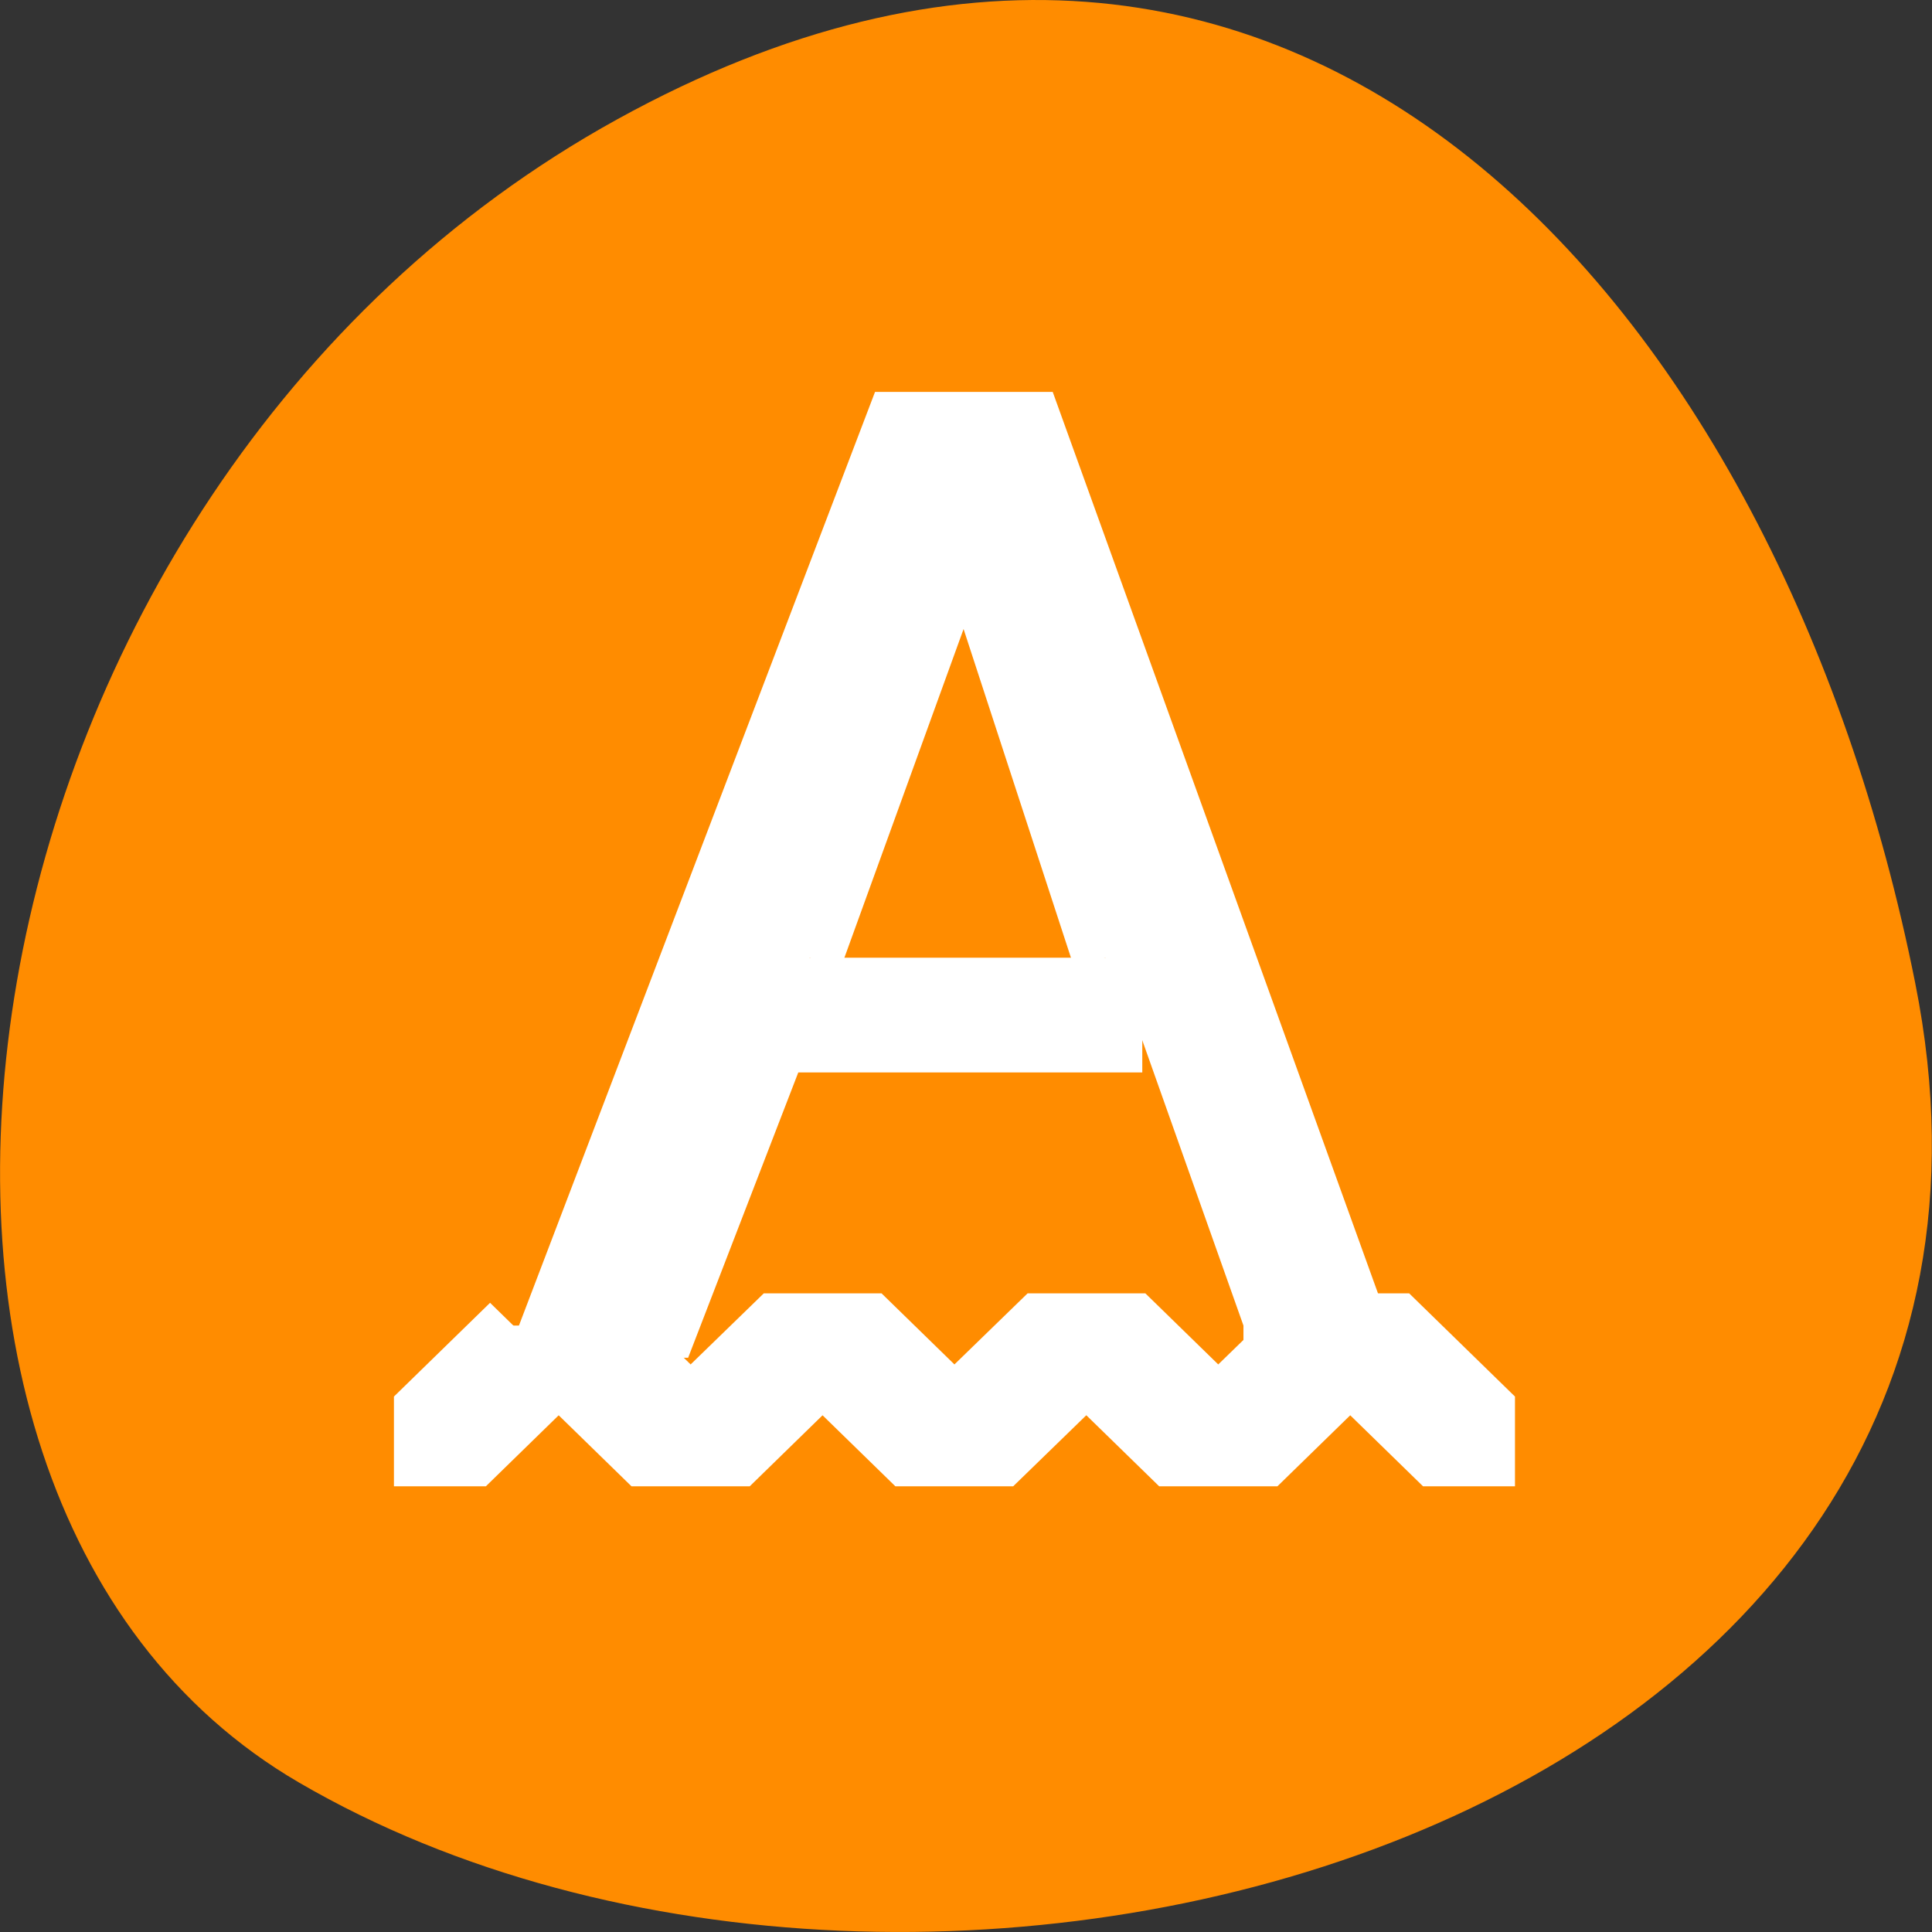 <svg xmlns="http://www.w3.org/2000/svg" viewBox="0 0 22 22"><rect x="0" y="0" width="22" height="22" fill="#333333" stroke="none"/><path d="m 21.809 11.195 c 1.922 9.617 -11.254 13.27 -18.406 9.102 c -5.699 -3.32 -4.07 -14.695 3.625 -18.938 c 7.691 -4.242 13.242 2.117 14.781 9.836" style="fill:#ff8c00"/><g transform="matrix(0.751 0 0 0.733 -411.409 -442.774)" style="fill:#fff;stroke:#fff"><path d="m 560.088 618.935 l 2.362 -6.674 l 2.128 6.674 m 2.091 5.715 h 1.686 l -4.932 -14.004 h -1.993 l -5.213 14.004 h 1.686 l 1.67 -4.432 h 5.562"/><path d="m 555.599 624.65 l -1.311 1.31 v 0.687 h 0.687 l 1.311 -1.31 l 1.311 1.31 h 1.379 l 1.311 -1.31 l 1.311 1.31 h 1.373 l 1.316 -1.31 l 1.311 1.31 h 1.379 l 1.311 -1.31 l 1.311 1.31 h 0.687 v -0.687 l -1.311 -1.31 h -1.373 l -1.316 1.31 l -1.311 -1.31 h -1.373 l -1.316 1.31 l -1.311 -1.31 h -1.373 l -1.316 1.31 l -1.311 -1.31"/></g></svg>